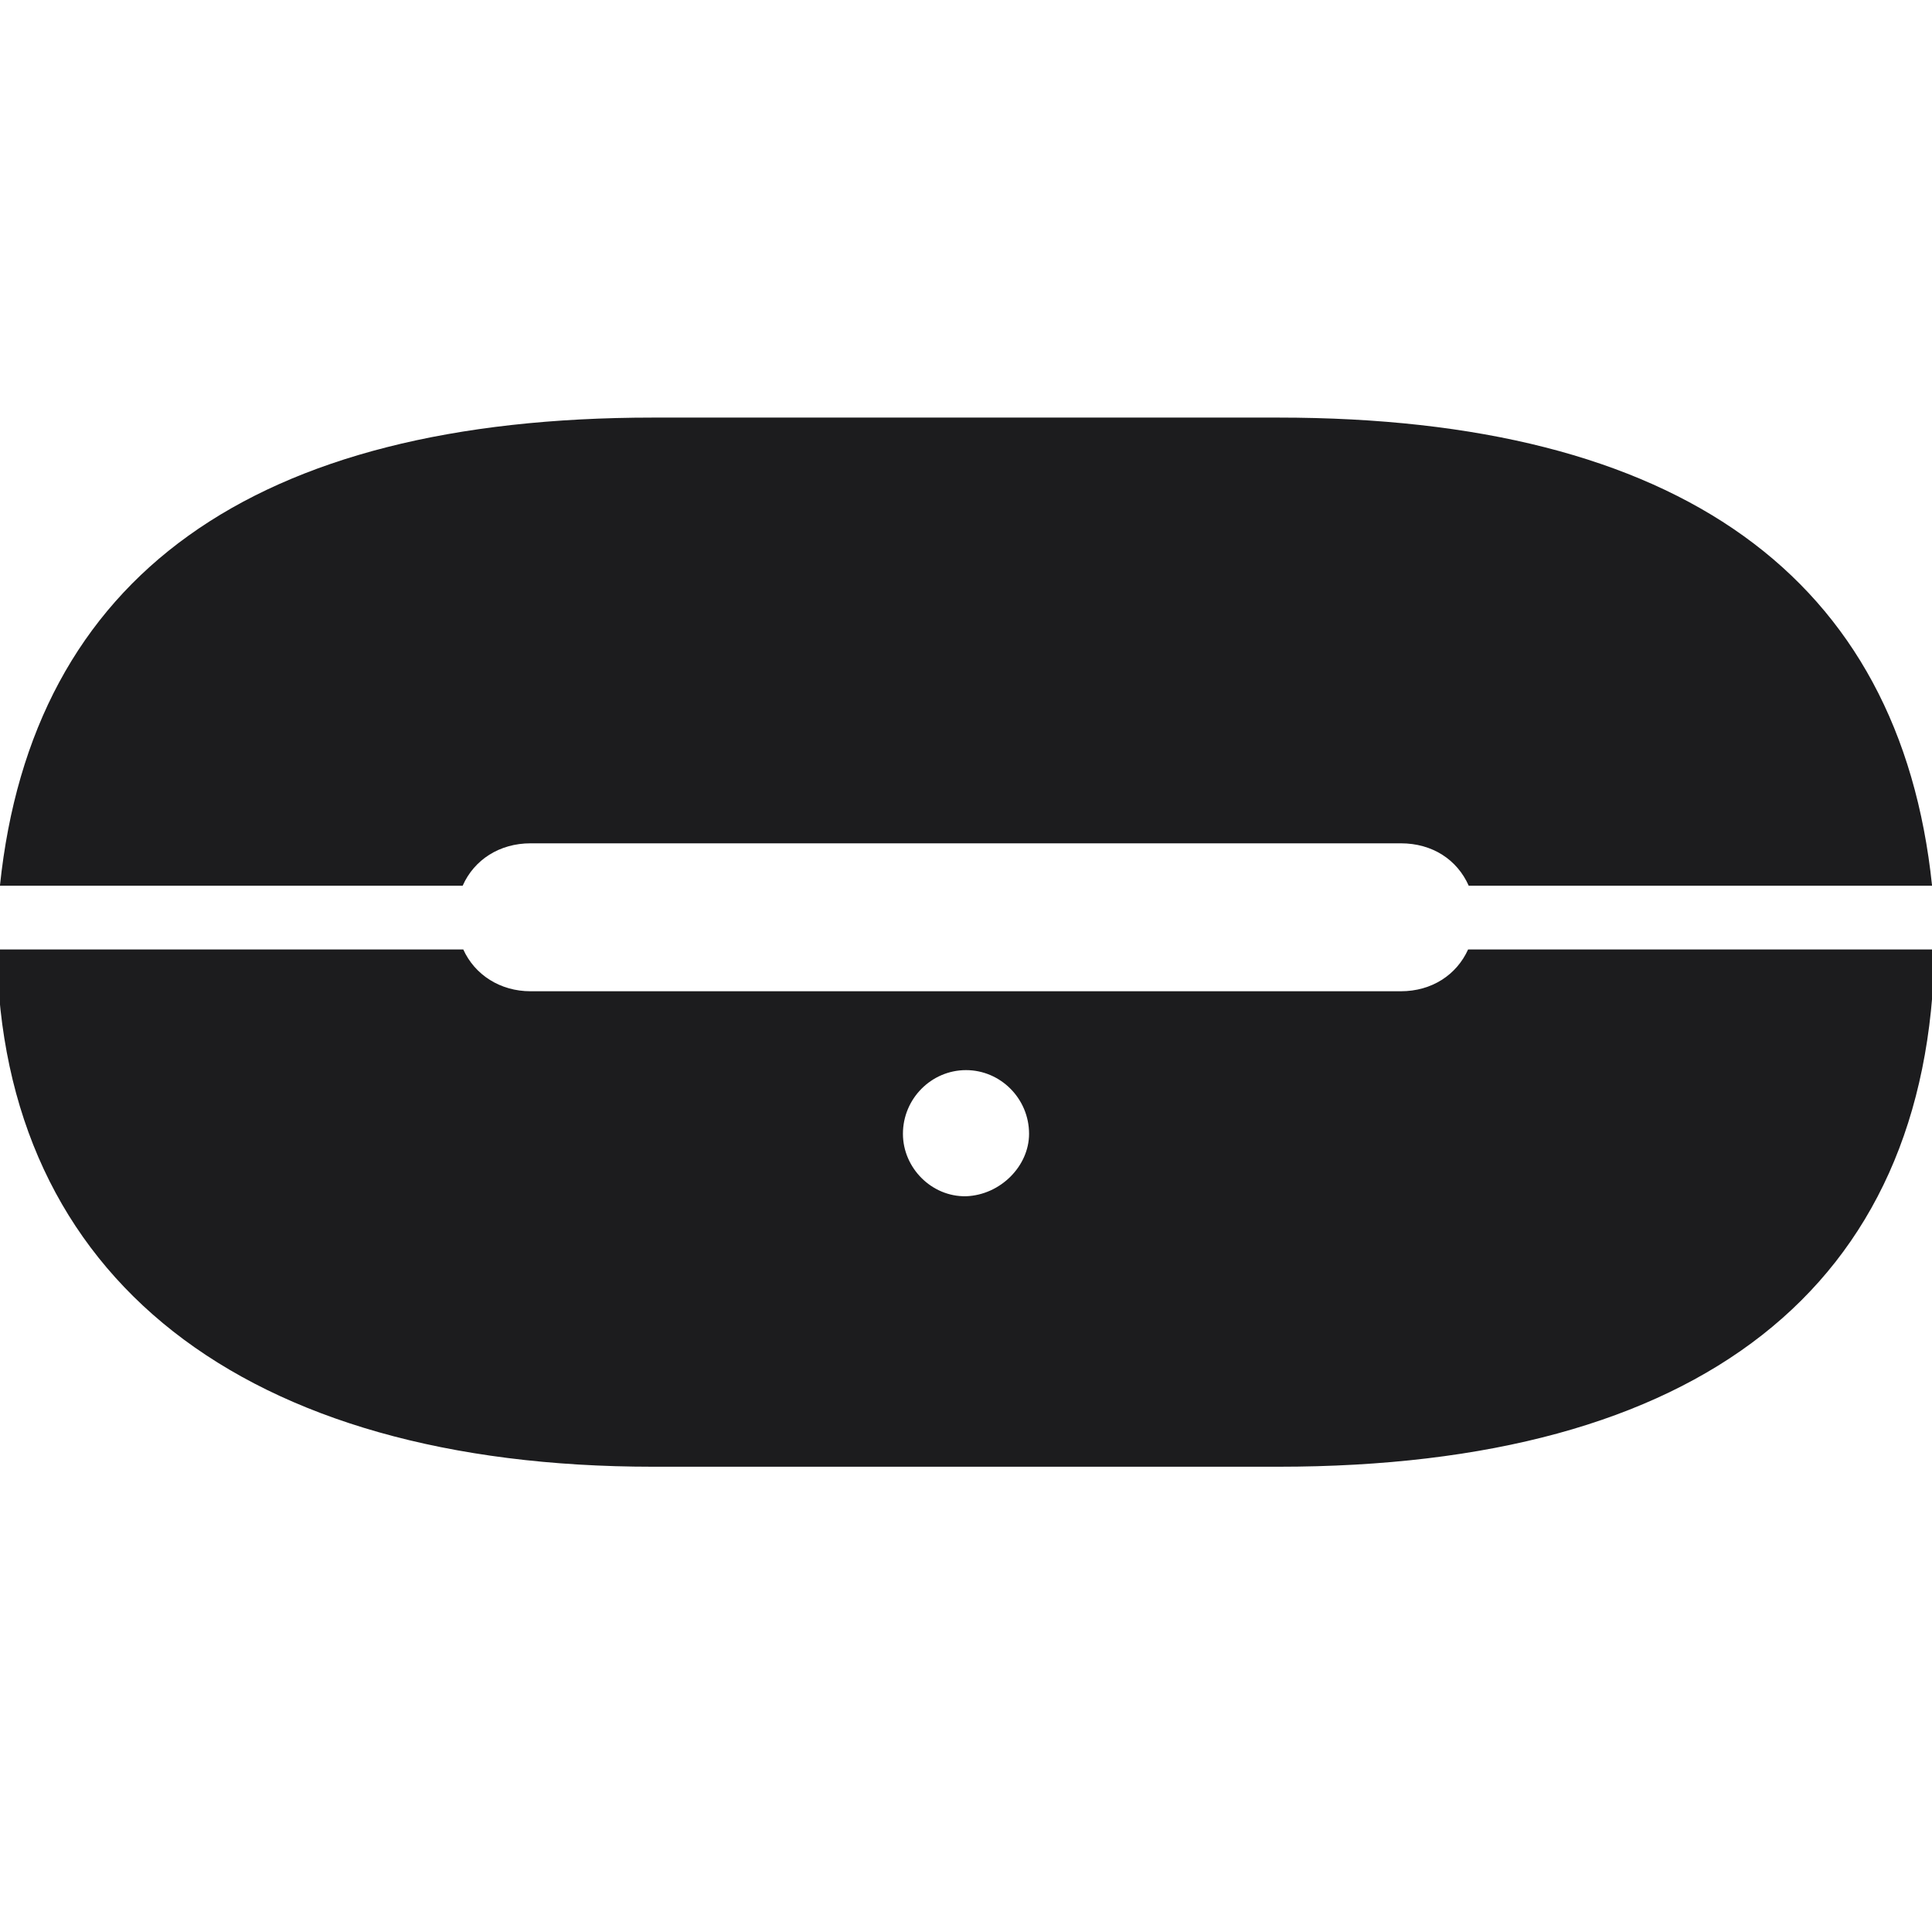 <svg width="28" height="28" viewBox="0 0 28 28" fill="none" xmlns="http://www.w3.org/2000/svg">
<g clip-path="url(#clip0_995_243)">
<path d="M-0.001 12.837H6.705C6.872 12.459 7.241 12.222 7.689 12.222H20.302C20.759 12.222 21.119 12.459 21.286 12.837H28.001C27.535 8.363 24.336 6.052 18.526 6.052H9.465C3.664 6.052 0.465 8.354 -0.001 12.837ZM18.526 21.257C24.617 21.257 27.966 18.664 28.036 13.76H21.277C21.11 14.129 20.75 14.366 20.302 14.366H7.689C7.25 14.366 6.881 14.129 6.714 13.76H-0.045C0.017 18.532 3.541 21.257 9.465 21.257H18.526ZM14 17.337C13.499 17.346 13.086 16.924 13.086 16.432C13.086 15.922 13.499 15.509 14 15.509C14.501 15.509 14.914 15.922 14.914 16.432C14.914 16.898 14.501 17.319 14 17.337Z" fill="#1C1C1E"/>
</g>
<defs>
<clipPath id="clip0_995_243">
<rect width="28" height="28" fill="white"/>
</clipPath>
</defs>
</svg>
